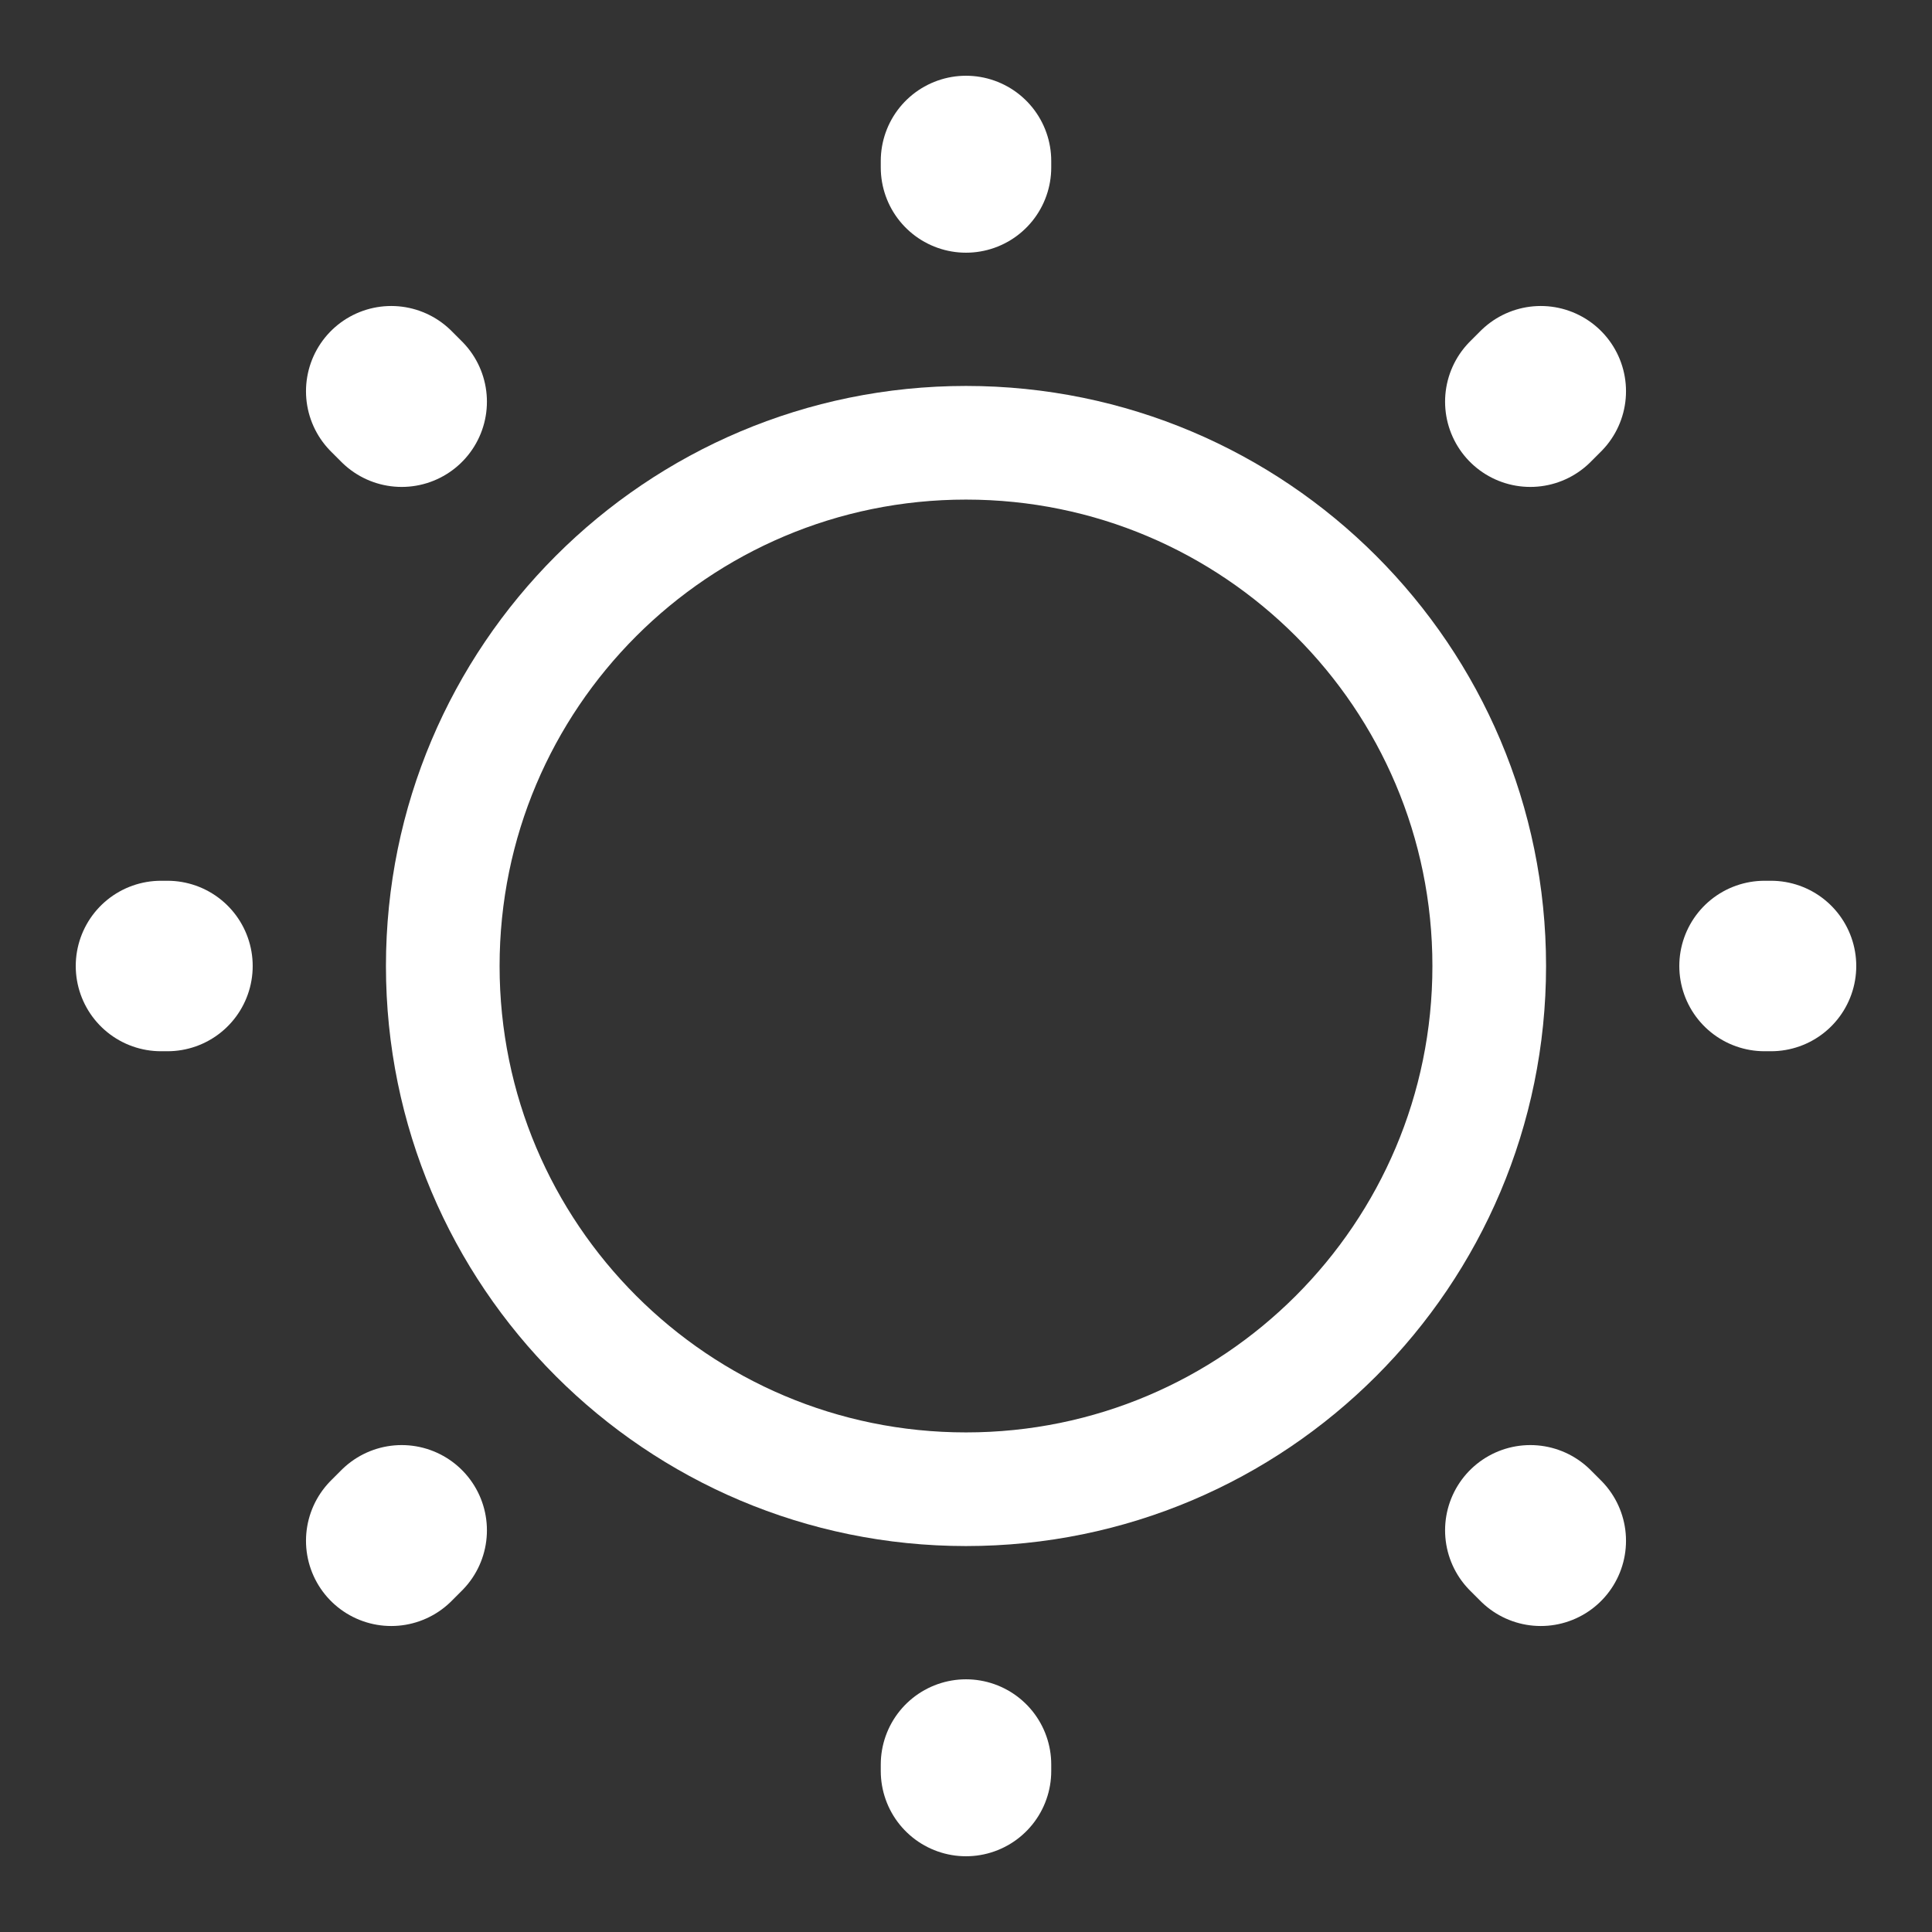 <svg width="34" height="34" viewBox="0 0 34 34" fill="none" xmlns="http://www.w3.org/2000/svg">
<rect x="0" y="0" width="34" height="34" fill="#333333" stroke="none"/>
<path d="M17 26.208C22.085 26.208 26.208 22.085 26.208 17C26.208 11.914 22.085 7.792 17 7.792C11.914 7.792 7.792 11.914 7.792 17C7.792 22.085 11.914 26.208 17 26.208Z" stroke="white" stroke-width="2" stroke-linecap="round" stroke-linejoin="round"/>
<path d="M27.115 27.115L26.931 26.931M26.931 7.069L27.115 6.885L26.931 7.069ZM6.885 27.115L7.069 26.931L6.885 27.115ZM17 2.947V2.833V2.947ZM17 31.167V31.053V31.167ZM2.947 17H2.833H2.947ZM31.167 17H31.053H31.167ZM7.069 7.069L6.885 6.885L7.069 7.069Z" stroke="white" stroke-width="3" stroke-linecap="round" stroke-linejoin="round"/>
</svg>
